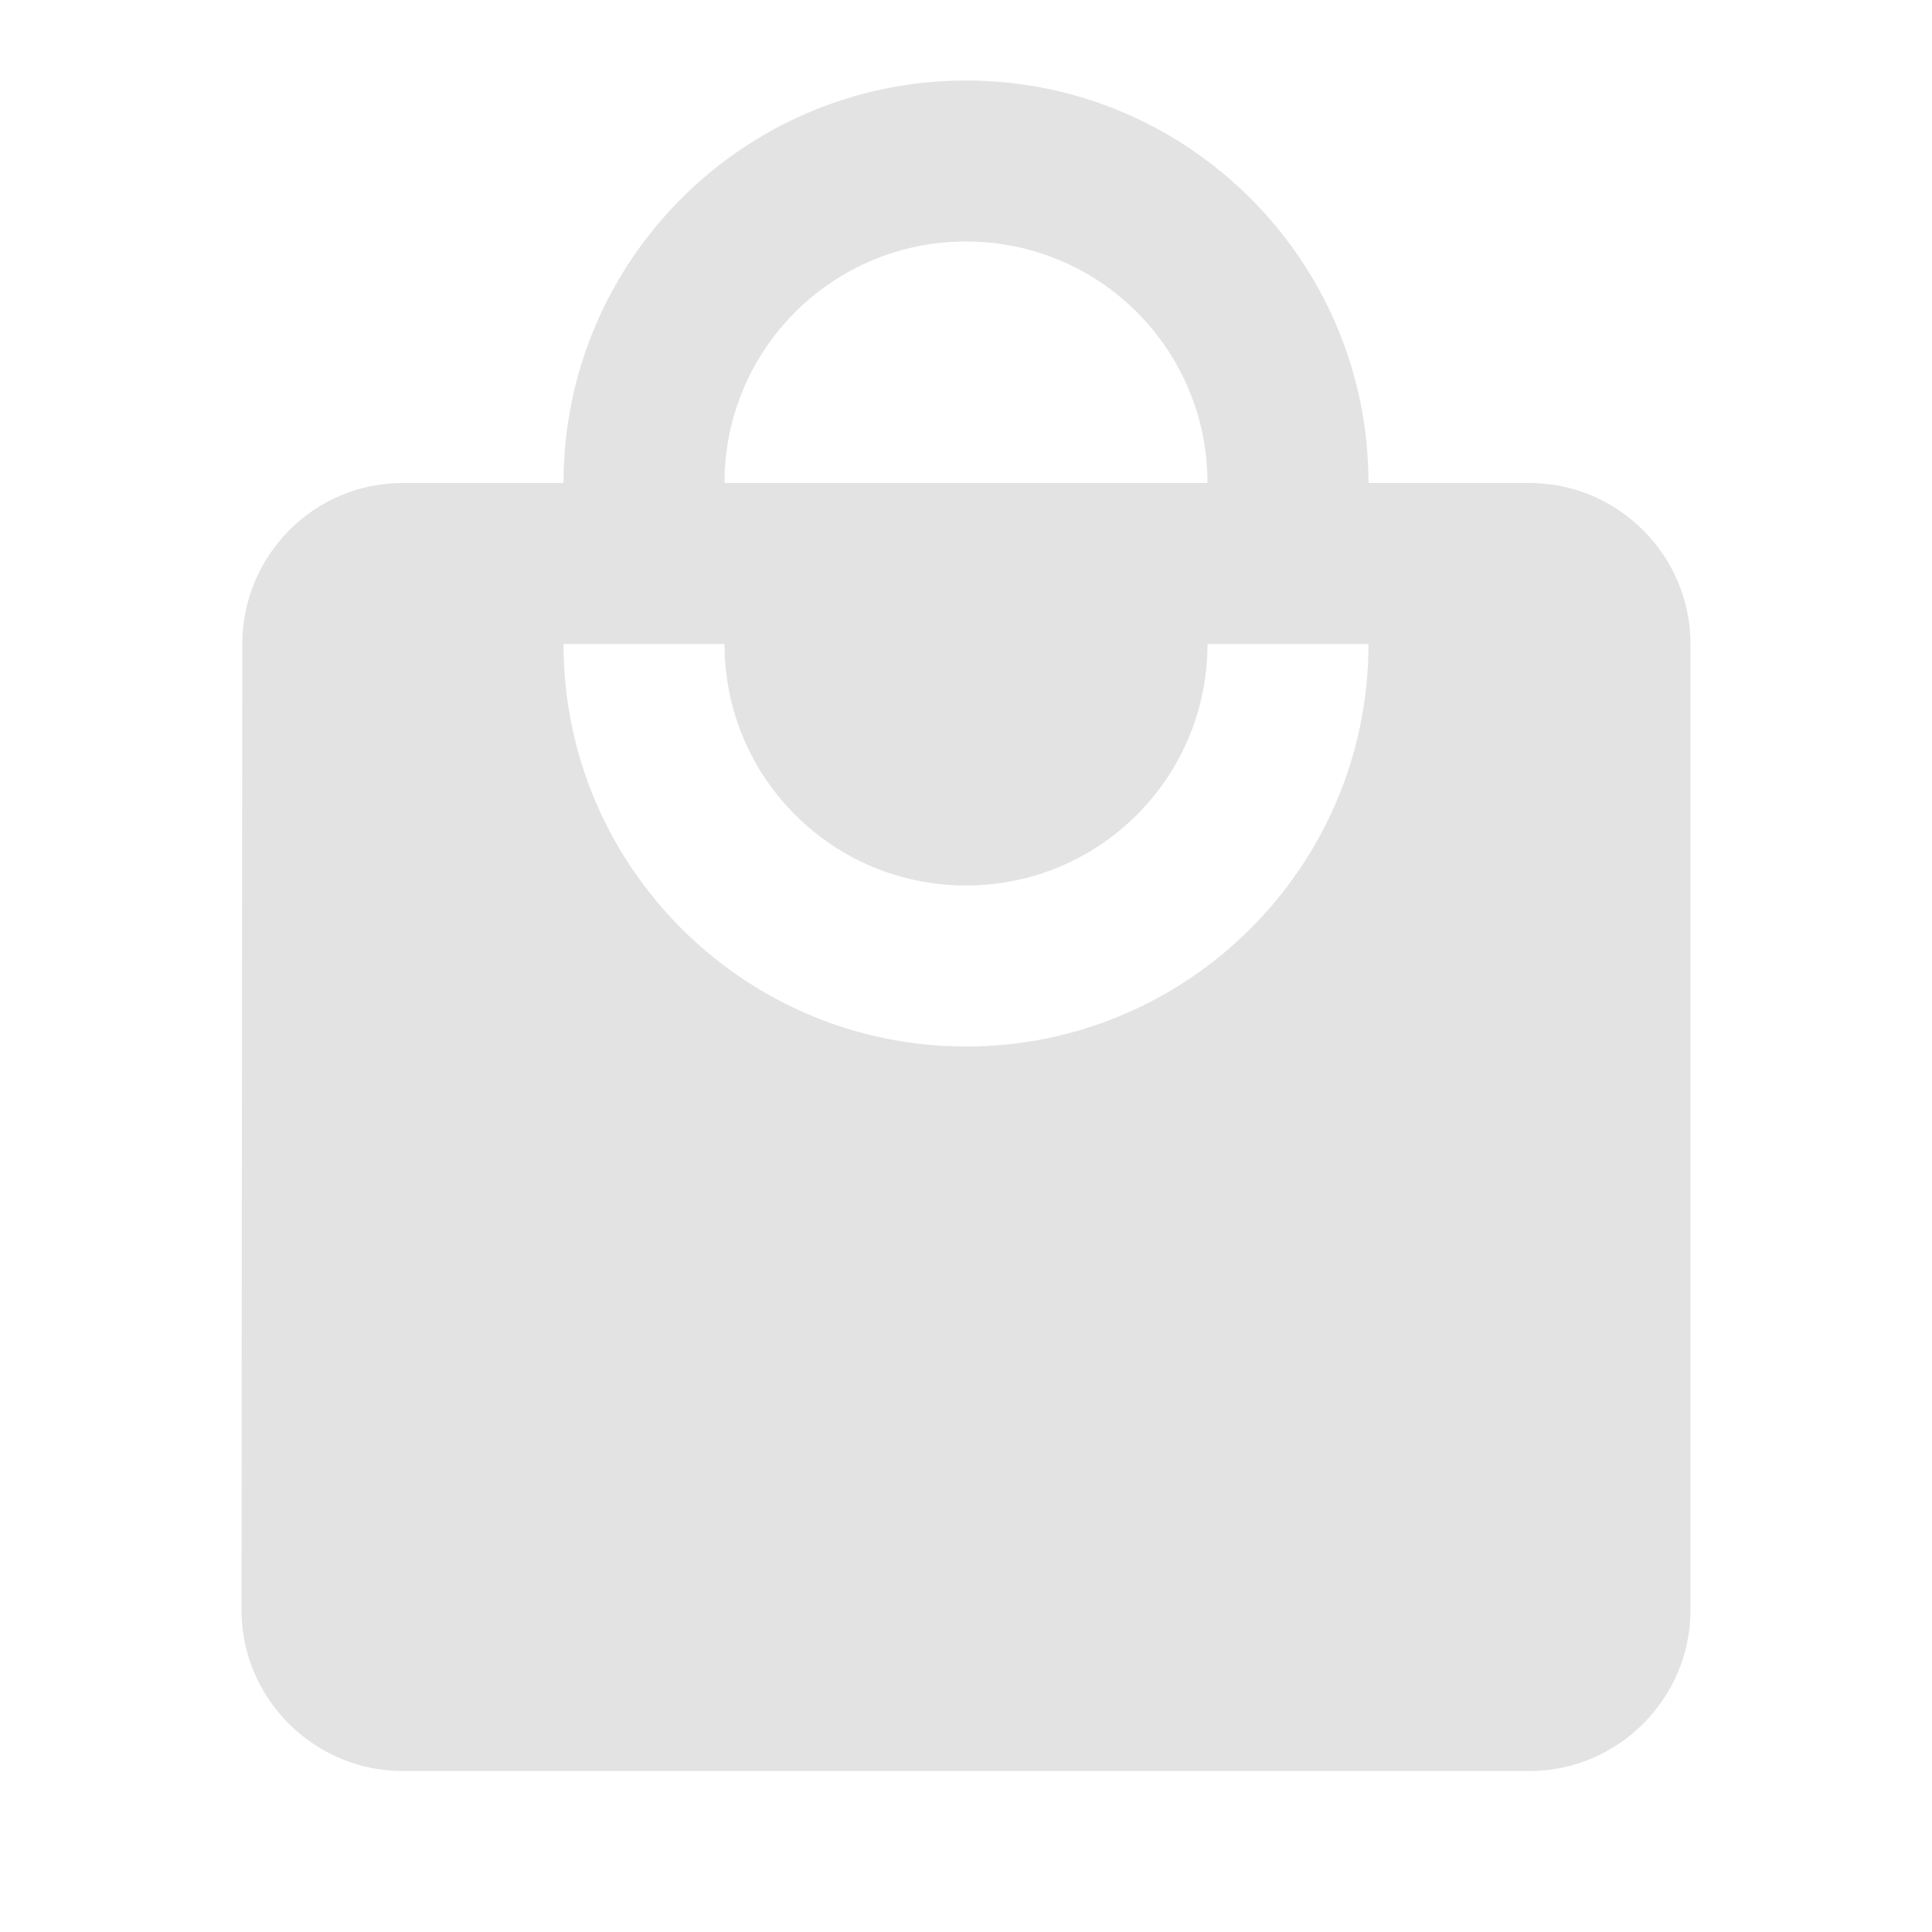 <svg width="100" height="100" viewBox="0 0 100 100" fill="none" xmlns="http://www.w3.org/2000/svg">
<g clip-path="url(#clip0_78_142)">
<path d="M79.167 25H70.833C70.833 13.5 61.5 4.167 50 4.167C38.5 4.167 29.167 13.5 29.167 25H20.833C16.25 25 12.542 28.75 12.542 33.333L12.5 83.333C12.5 87.917 16.25 91.667 20.833 91.667H79.167C83.75 91.667 87.5 87.917 87.5 83.333V33.333C87.5 28.75 83.75 25 79.167 25ZM50 12.5C56.917 12.5 62.5 18.083 62.5 25H37.5C37.5 18.083 43.083 12.5 50 12.5ZM50 54.167C38.5 54.167 29.167 44.833 29.167 33.333H37.5C37.5 40.25 43.083 45.833 50 45.833C56.917 45.833 62.5 40.25 62.5 33.333H70.833C70.833 44.833 61.5 54.167 50 54.167Z" fill="#E3E3E3"/>
</g>
<defs>
<clipPath id="clip0_78_142">
<rect width="100" height="100" fill="white"/>
</clipPath>
</defs>
</svg>
